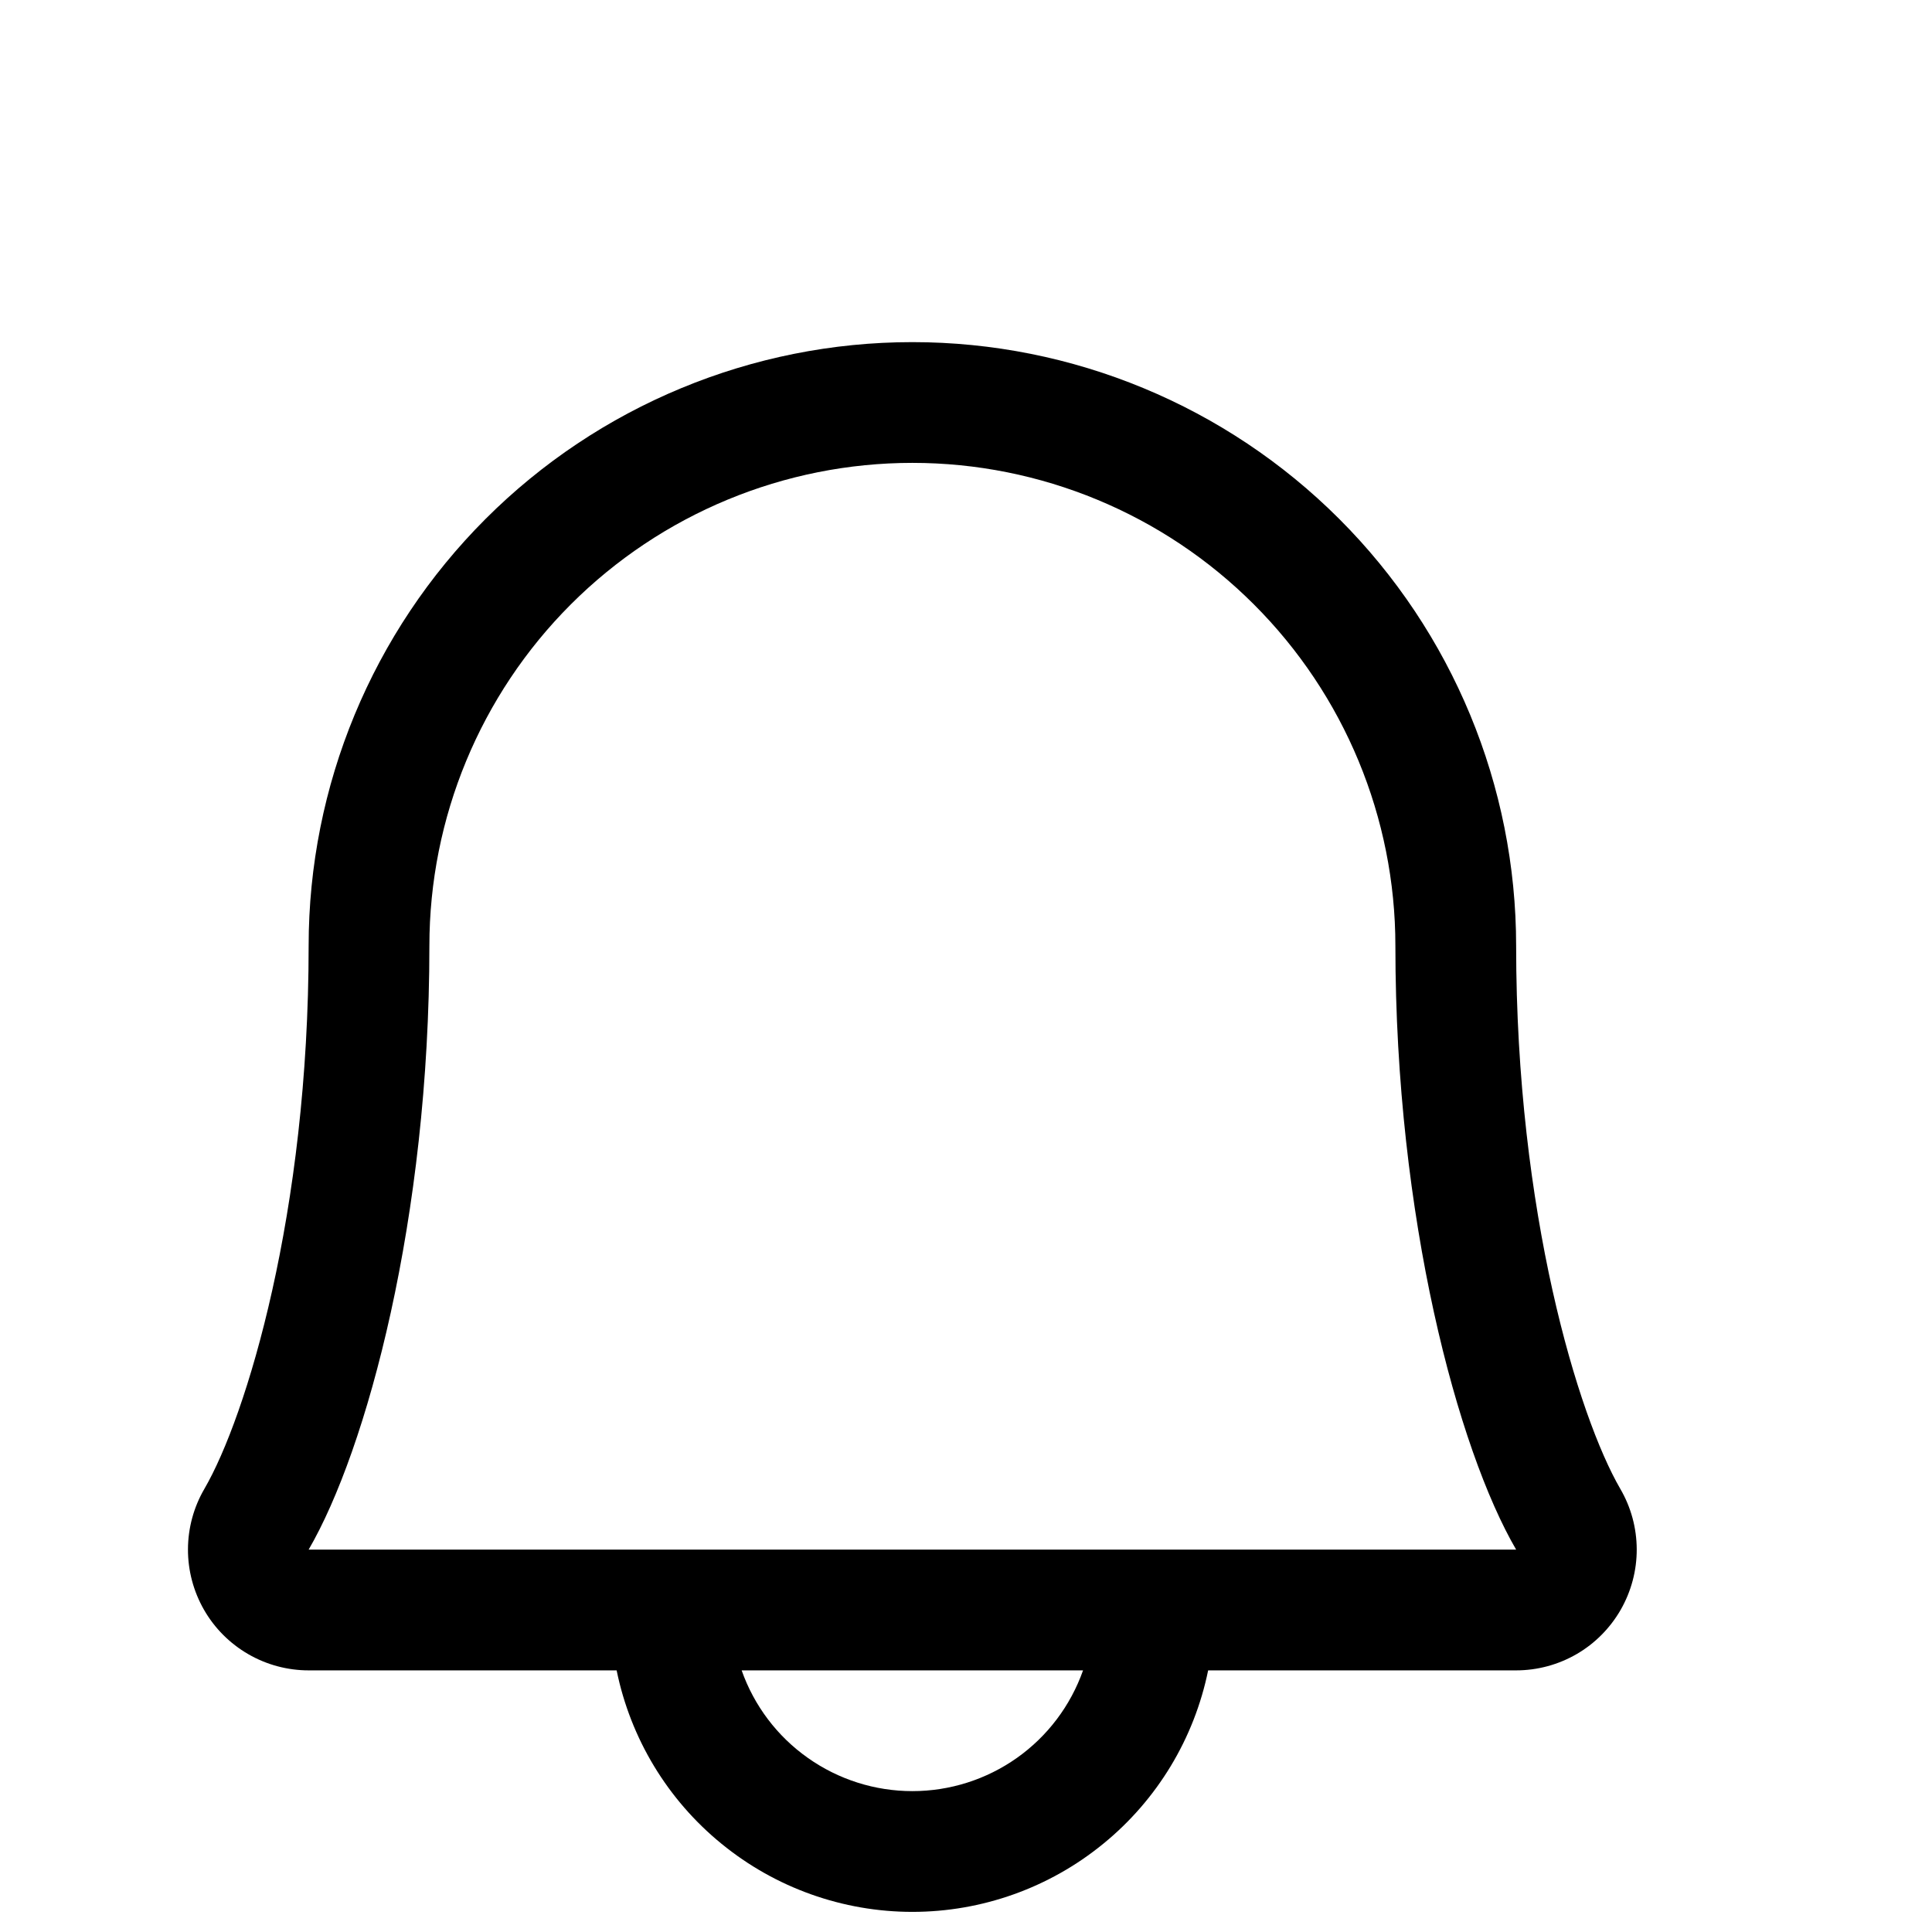 <svg width="15" height="15" viewBox="0 -4 20 24" fill="none" xmlns="http://www.w3.org/2000/svg">
<path d="M18.128 14.495C17.607 13.598 16.834 11.063 16.834 7.75C16.834 5.761 16.044 3.854 14.637 2.447C13.231 1.041 11.323 0.25 9.334 0.25C7.345 0.25 5.437 1.041 4.031 2.447C2.624 3.854 1.834 5.761 1.834 7.75C1.834 11.063 1.06 13.598 0.539 14.495C0.406 14.723 0.336 14.982 0.335 15.245C0.334 15.509 0.403 15.768 0.534 15.997C0.665 16.226 0.855 16.416 1.083 16.548C1.311 16.68 1.57 16.75 1.834 16.75H5.66C5.833 17.597 6.293 18.358 6.963 18.904C7.632 19.451 8.47 19.75 9.334 19.75C10.198 19.75 11.036 19.451 11.705 18.904C12.375 18.358 12.835 17.597 13.008 16.75H16.834C17.098 16.75 17.357 16.68 17.585 16.548C17.813 16.416 18.002 16.225 18.133 15.997C18.264 15.768 18.333 15.509 18.332 15.245C18.331 14.981 18.261 14.723 18.128 14.495ZM9.334 18.25C8.869 18.25 8.415 18.106 8.035 17.837C7.655 17.569 7.368 17.189 7.213 16.75H11.454C11.299 17.189 11.012 17.569 10.633 17.837C10.253 18.106 9.799 18.25 9.334 18.25ZM1.834 15.25C2.556 14.009 3.334 11.133 3.334 7.75C3.334 6.159 3.966 4.633 5.091 3.508C6.216 2.383 7.743 1.75 9.334 1.75C10.925 1.75 12.451 2.383 13.576 3.508C14.702 4.633 15.334 6.159 15.334 7.75C15.334 11.13 16.11 14.006 16.834 15.25H1.834Z" fill="black"/>
</svg>
